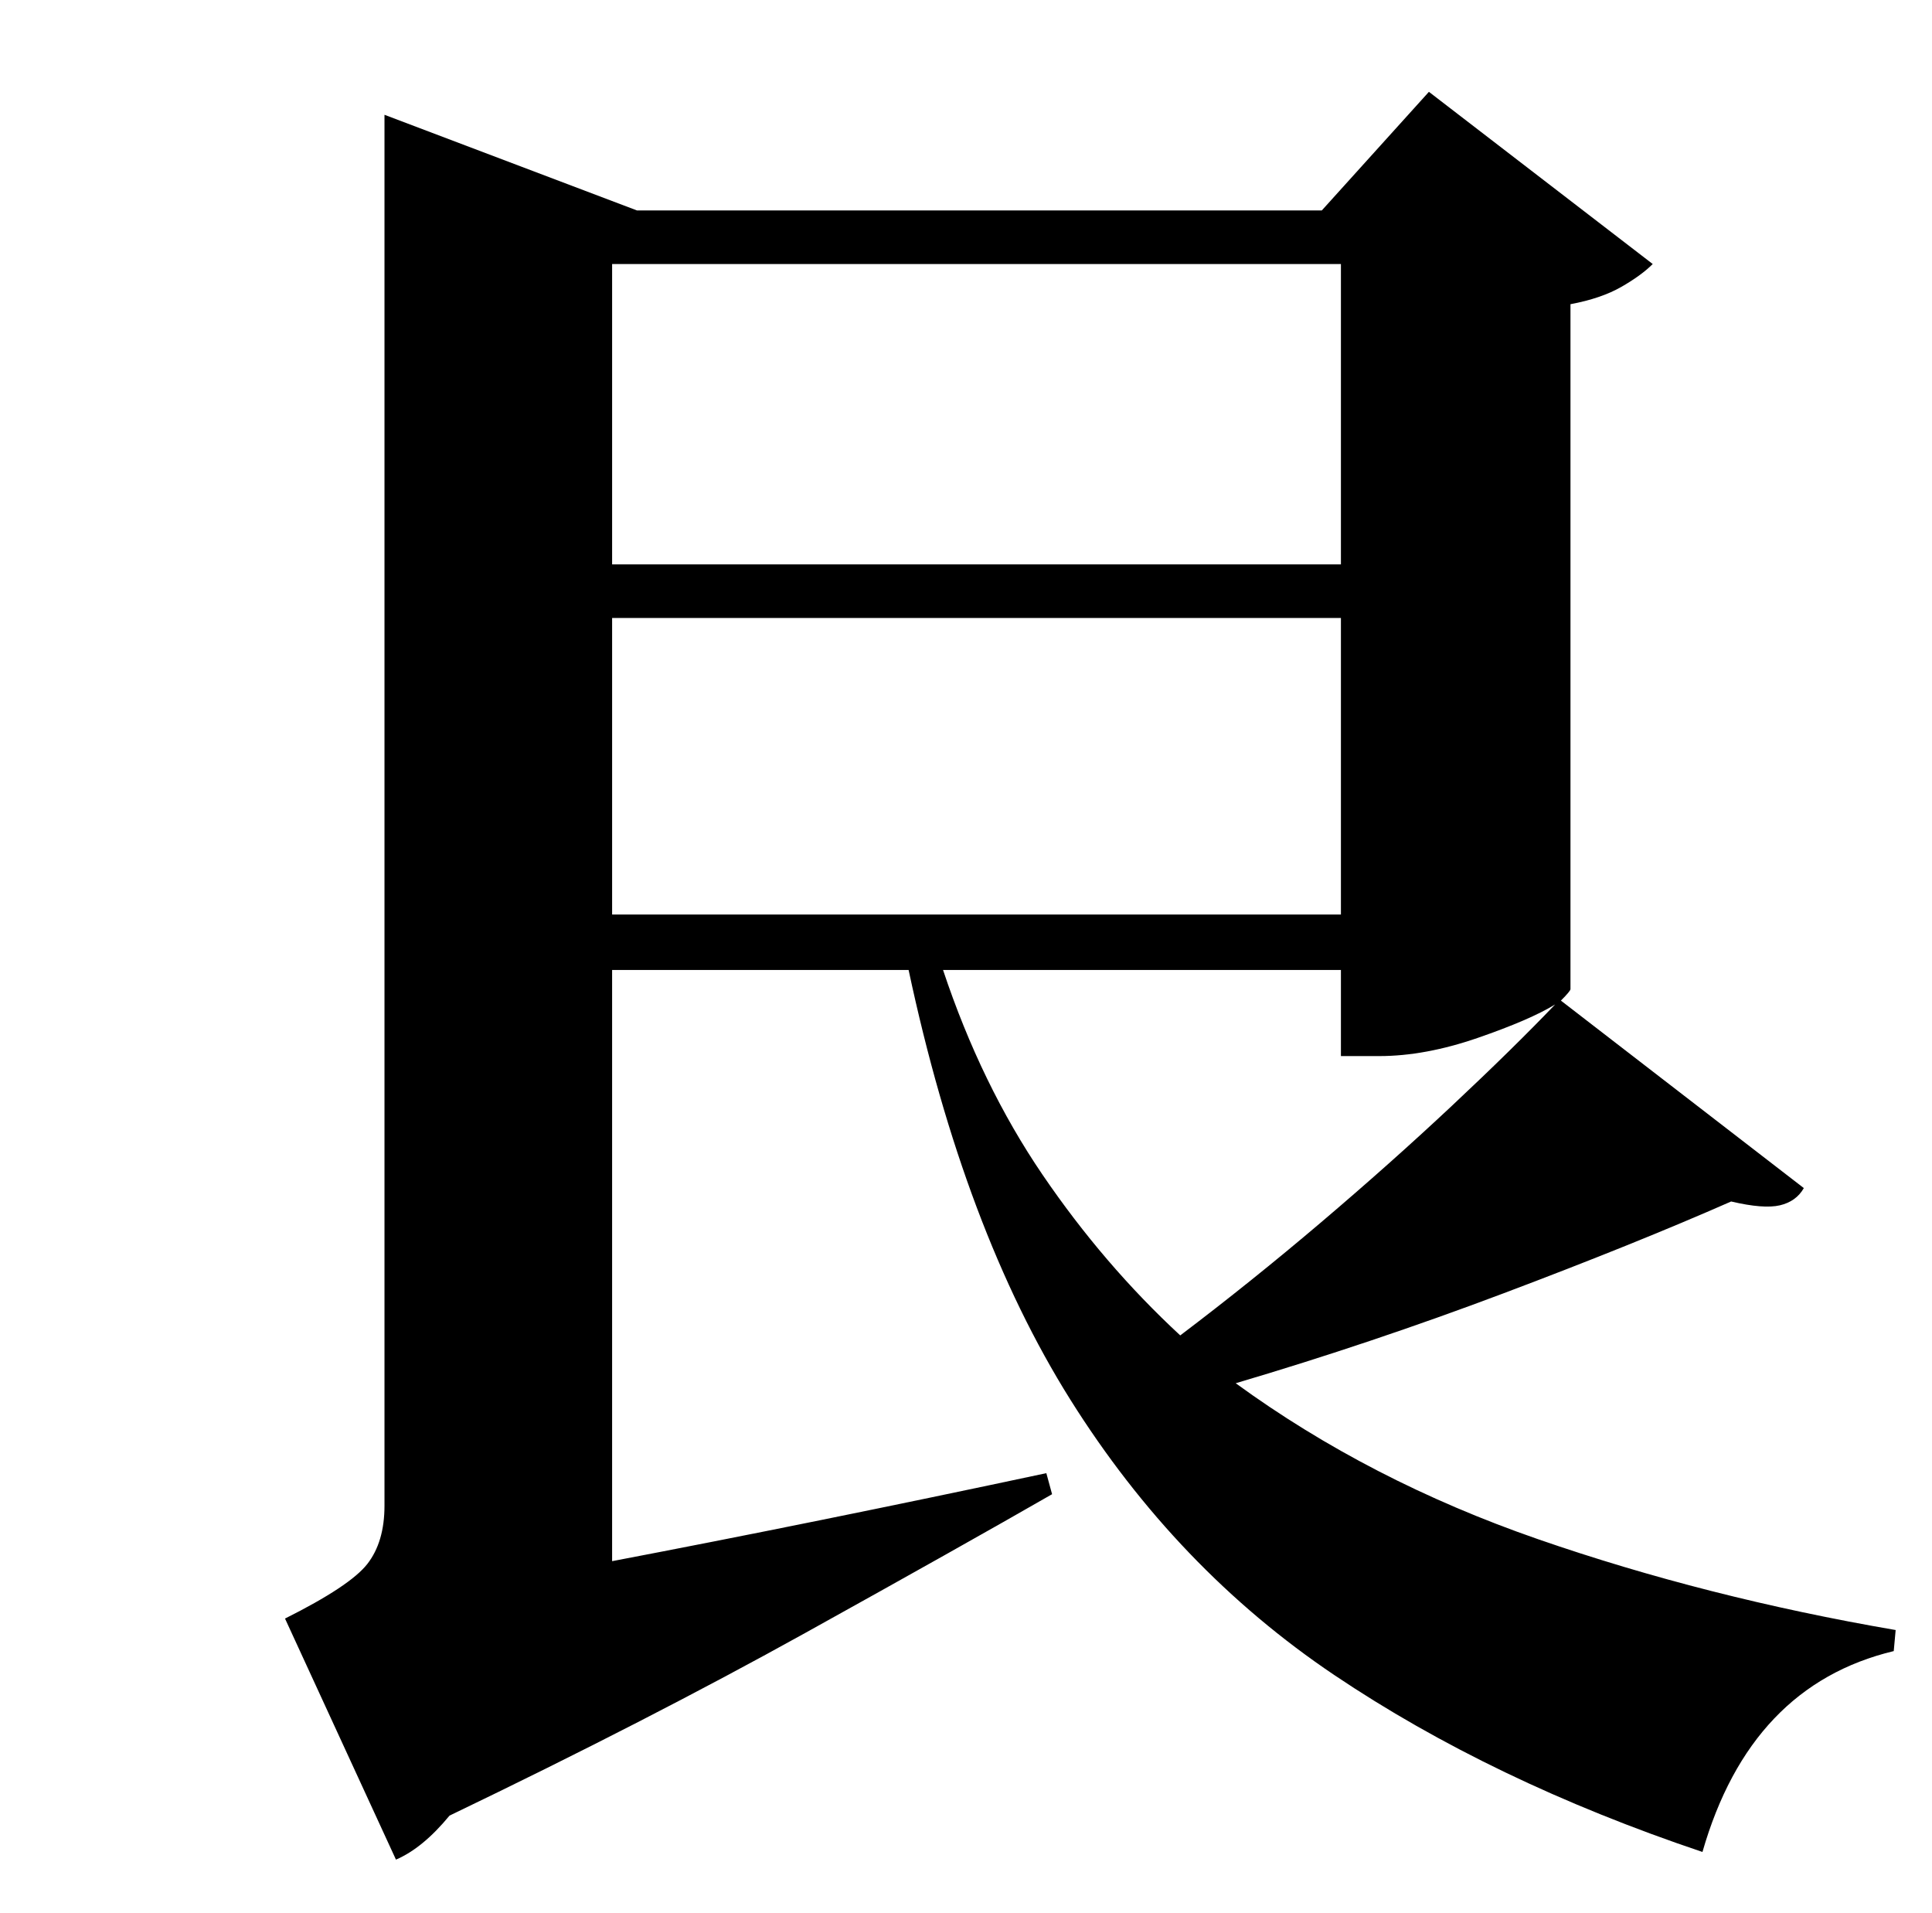<?xml version="1.0" standalone="no"?>
<!DOCTYPE svg PUBLIC "-//W3C//DTD SVG 1.1//EN" "http://www.w3.org/Graphics/SVG/1.1/DTD/svg11.dtd" >
<svg xmlns="http://www.w3.org/2000/svg" xmlns:xlink="http://www.w3.org/1999/xlink" version="1.1" viewBox="-10 0 1010 1000">
   <path fill="currentColor"
d="M691 507h-208q20 60 52 107t72 84q37 -28 73.5 -59t68.5 -61t54 -53q-13 8 -40.5 17.5t-51.5 9.5h-20v-45zM310 323v155h381v-155h-381zM310 295h381v-157h-381v157zM806 523l127 98q-4 7 -12.5 9t-25.5 -2q-50 22 -119 48t-140 47q70 51 158 81.5t187 47.5l-1 11
q-75 18 -100 105q-110 -37 -192.5 -92.5t-138 -144t-84.5 -224.5h-155v309q105 -20 227 -46l3 11q-47 27 -129 72.5t-186 95.5q-14 17 -28 23l-58 -126q34 -17 43 -28.5t9 -30.5v-727l132 50h358l56 -62l117 90q-6 6 -16.5 12t-26.5 9v358q0 1 -5 6z" />
</svg>
